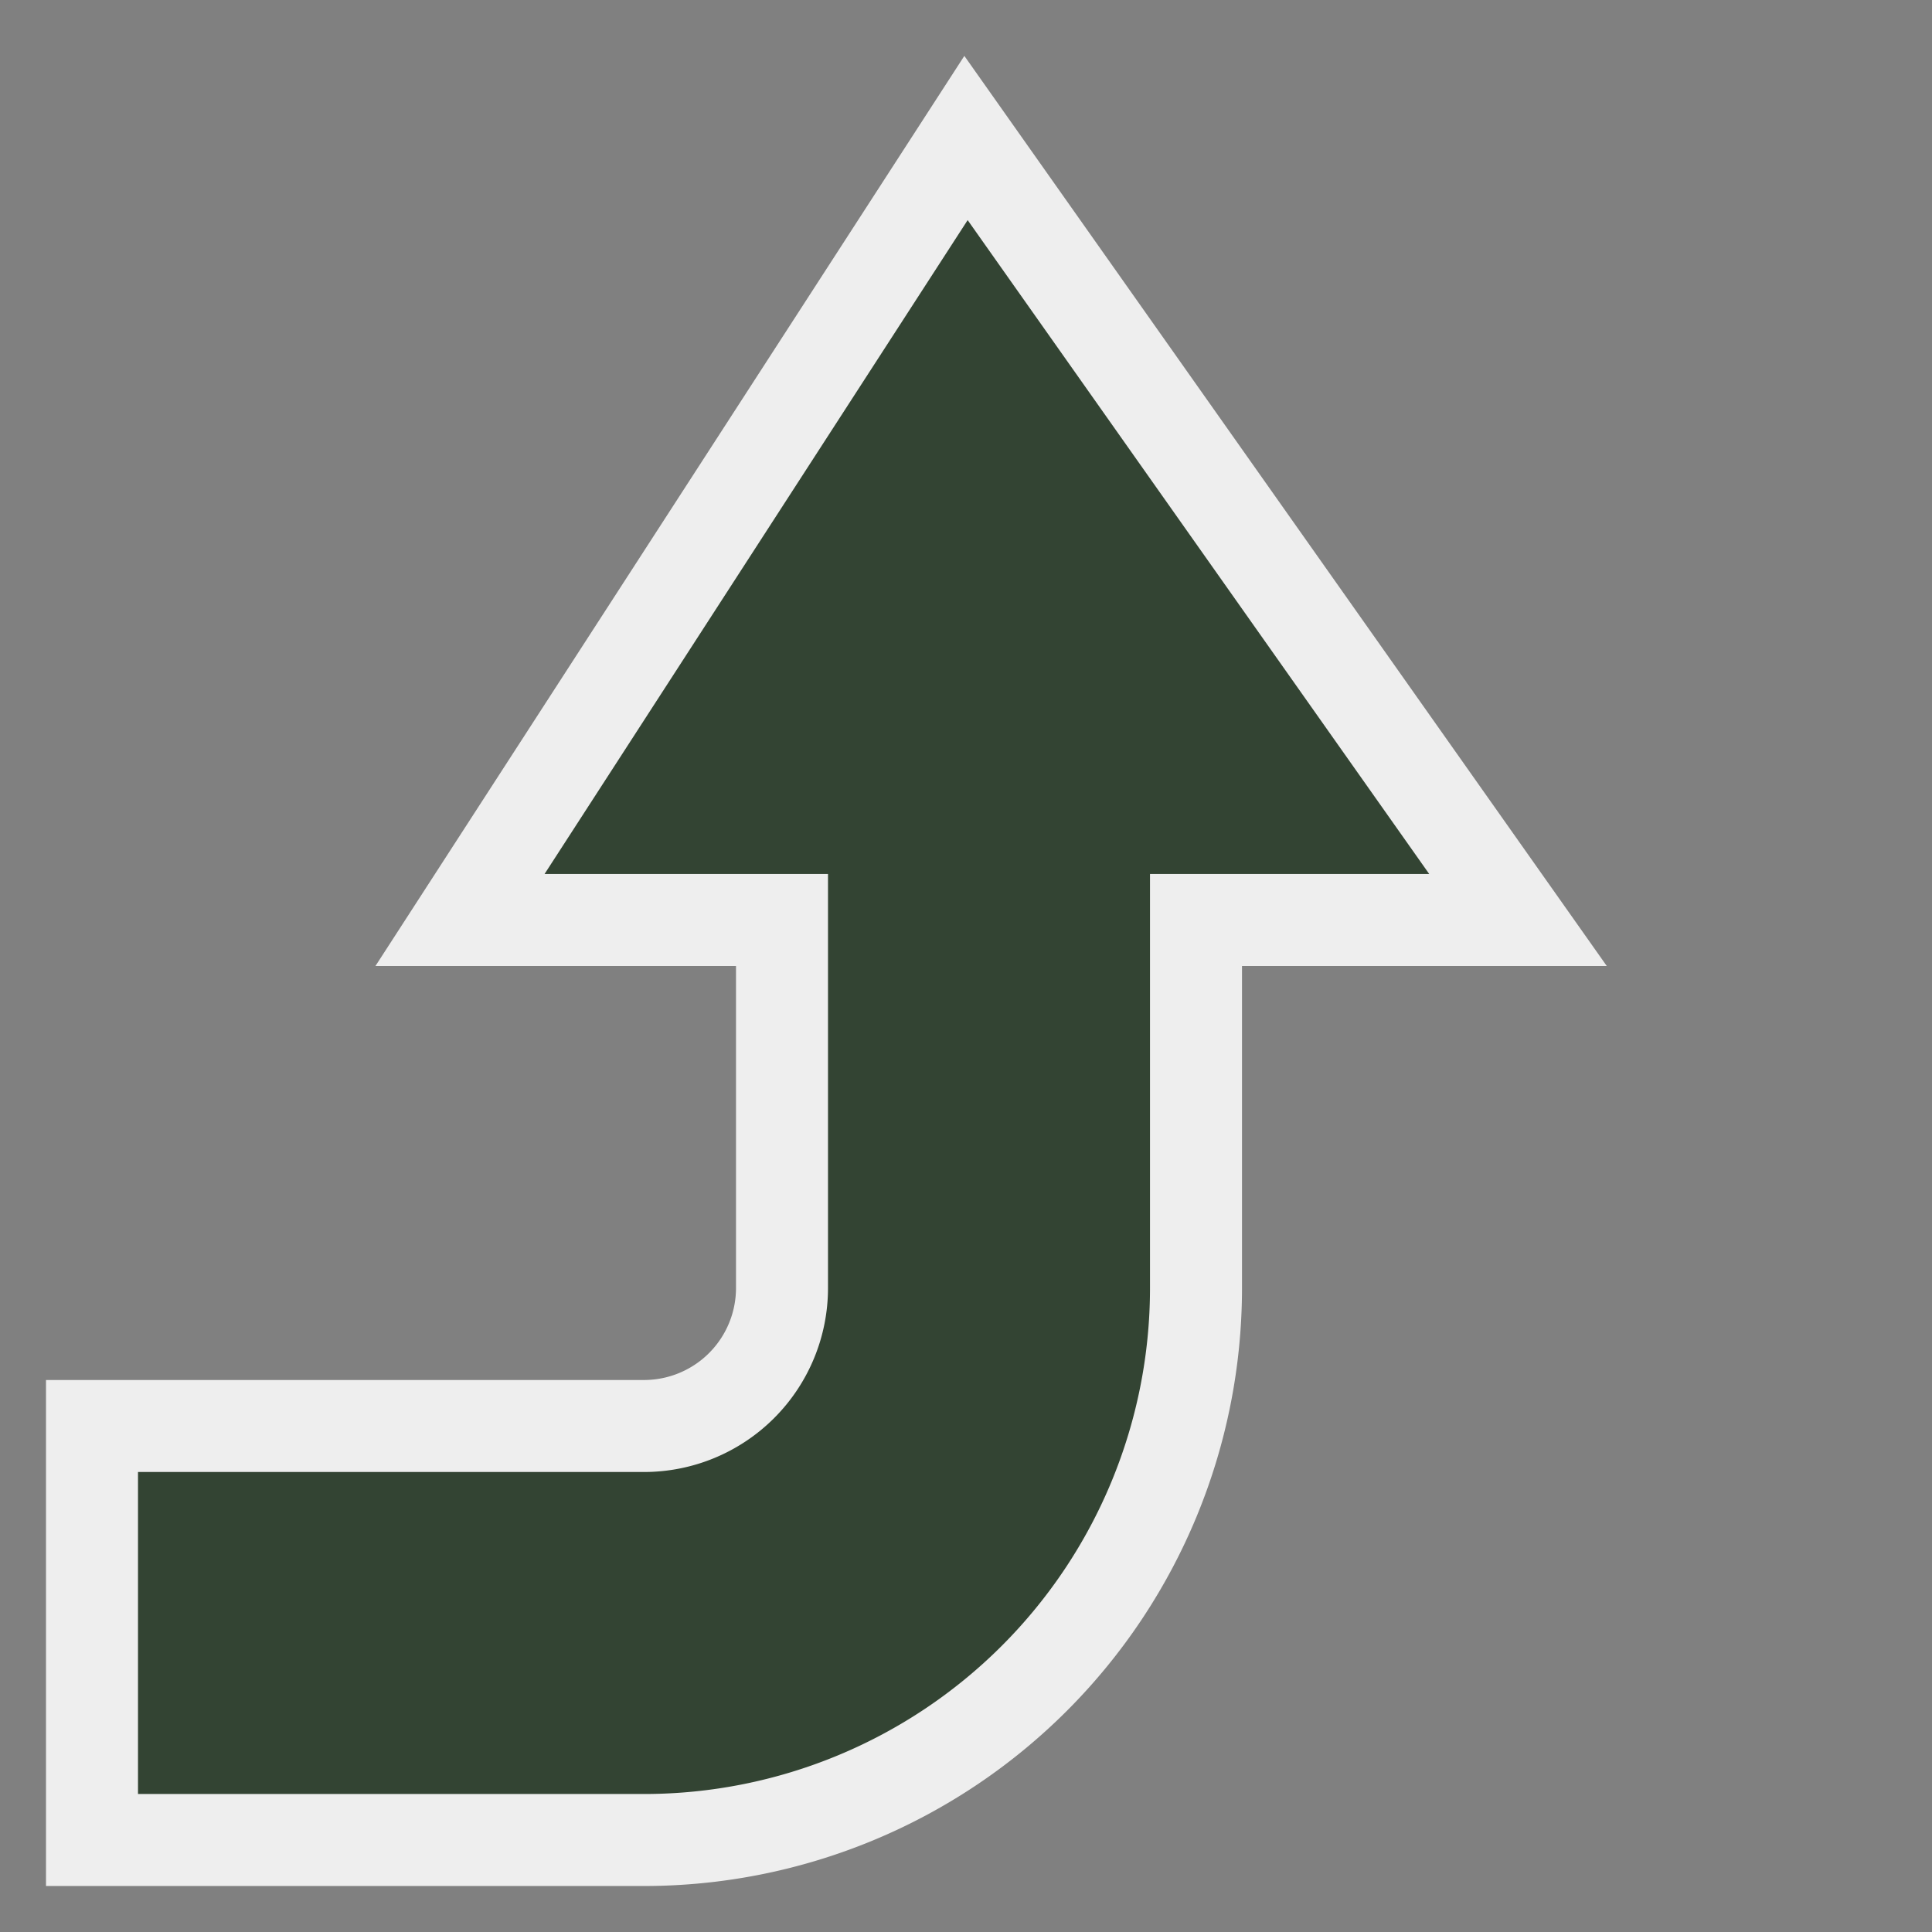 <?xml version="1.0" encoding="utf-8"?>
<!DOCTYPE svg PUBLIC "-//W3C//DTD SVG 1.1//EN" "http://www.w3.org/Graphics/SVG/1.1/DTD/svg11.dtd">
<svg version="1.1" xmlns="http://www.w3.org/2000/svg" xmlns:xlink="http://www.w3.org/1999/xlink" viewBox="-21 -21 42 42">
	<rect x="-21" y="-21" width="42" height="42" fill="#808080" stroke="none"/>
	<title>Arrow pointing rightwards then curving upwards</title>
	<path d="M0 -18l12 17h-7v8a12 12 0 0 1 -12 12h-12v-9h12a3 3 0 0 0 3 -3v-8h-7z" fill="#343" stroke="#eee" stroke-width="2" stroke-linejoin="miter"/>
</svg>

